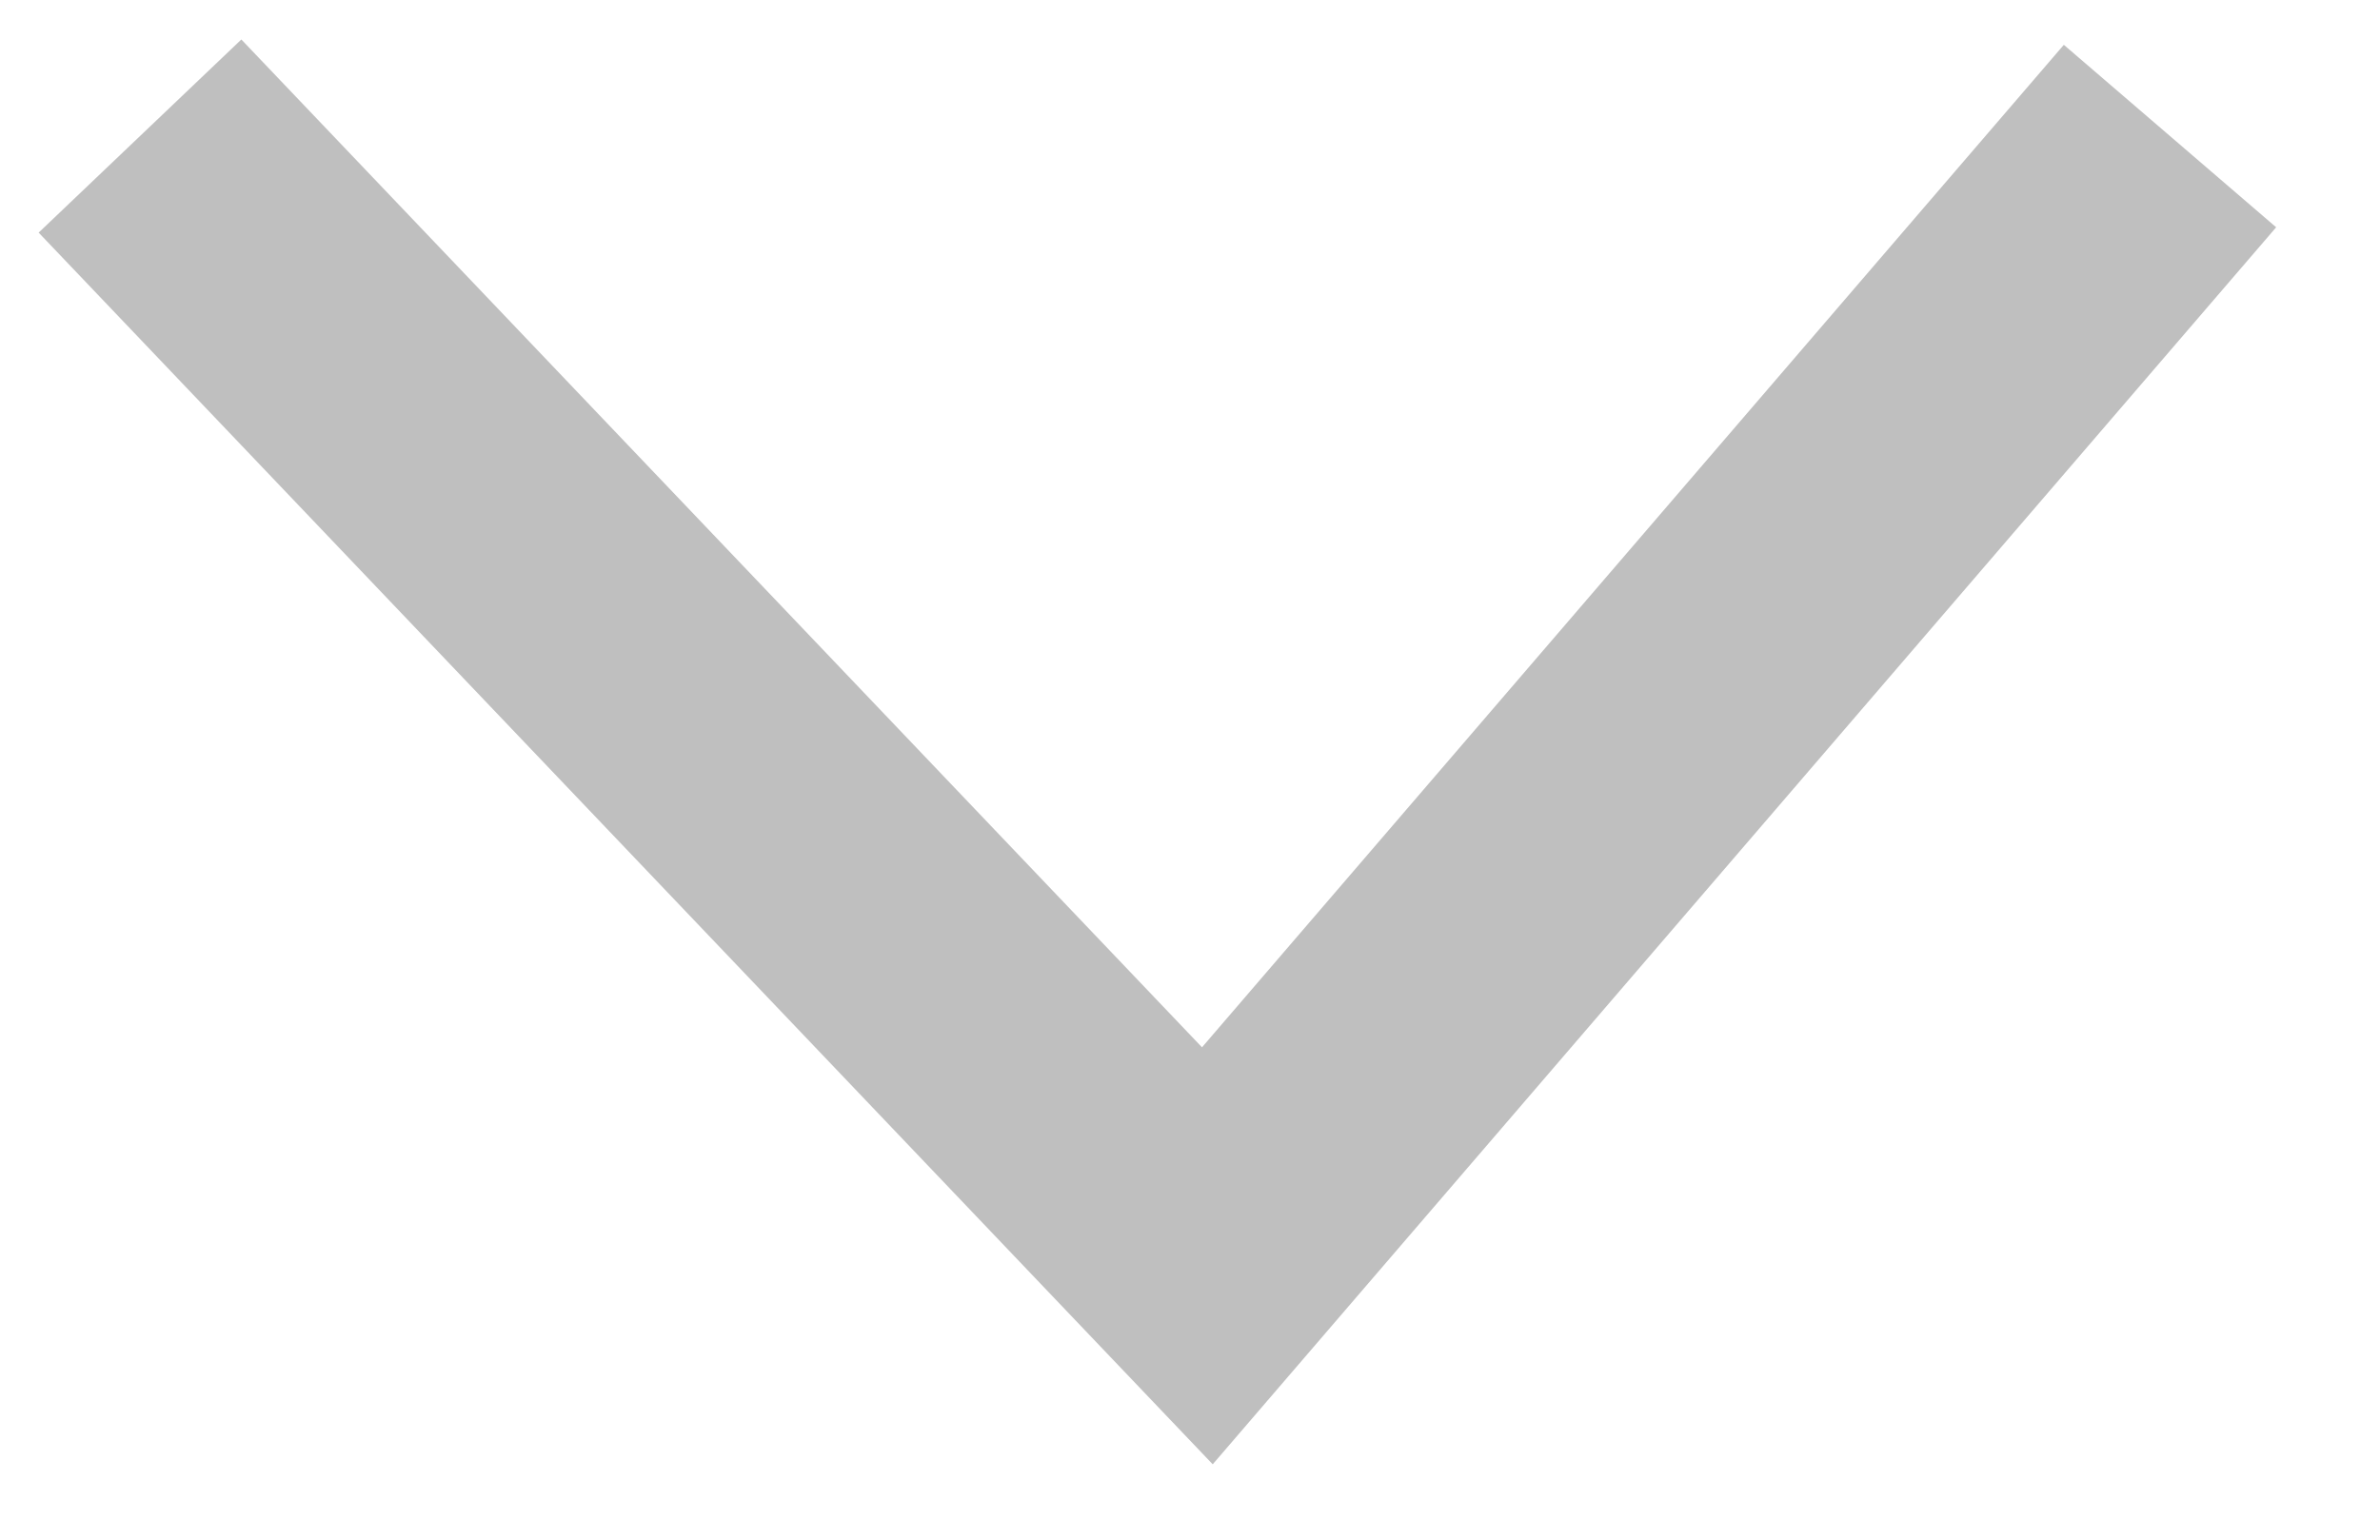 <svg width="17" height="11" viewBox="0 0 17 11" fill="none" xmlns="http://www.w3.org/2000/svg">
<path d="M1 0.972L8.624 8.972L15.5 0.972" stroke="black" stroke-opacity="0.25" stroke-width="2"/>
</svg>
